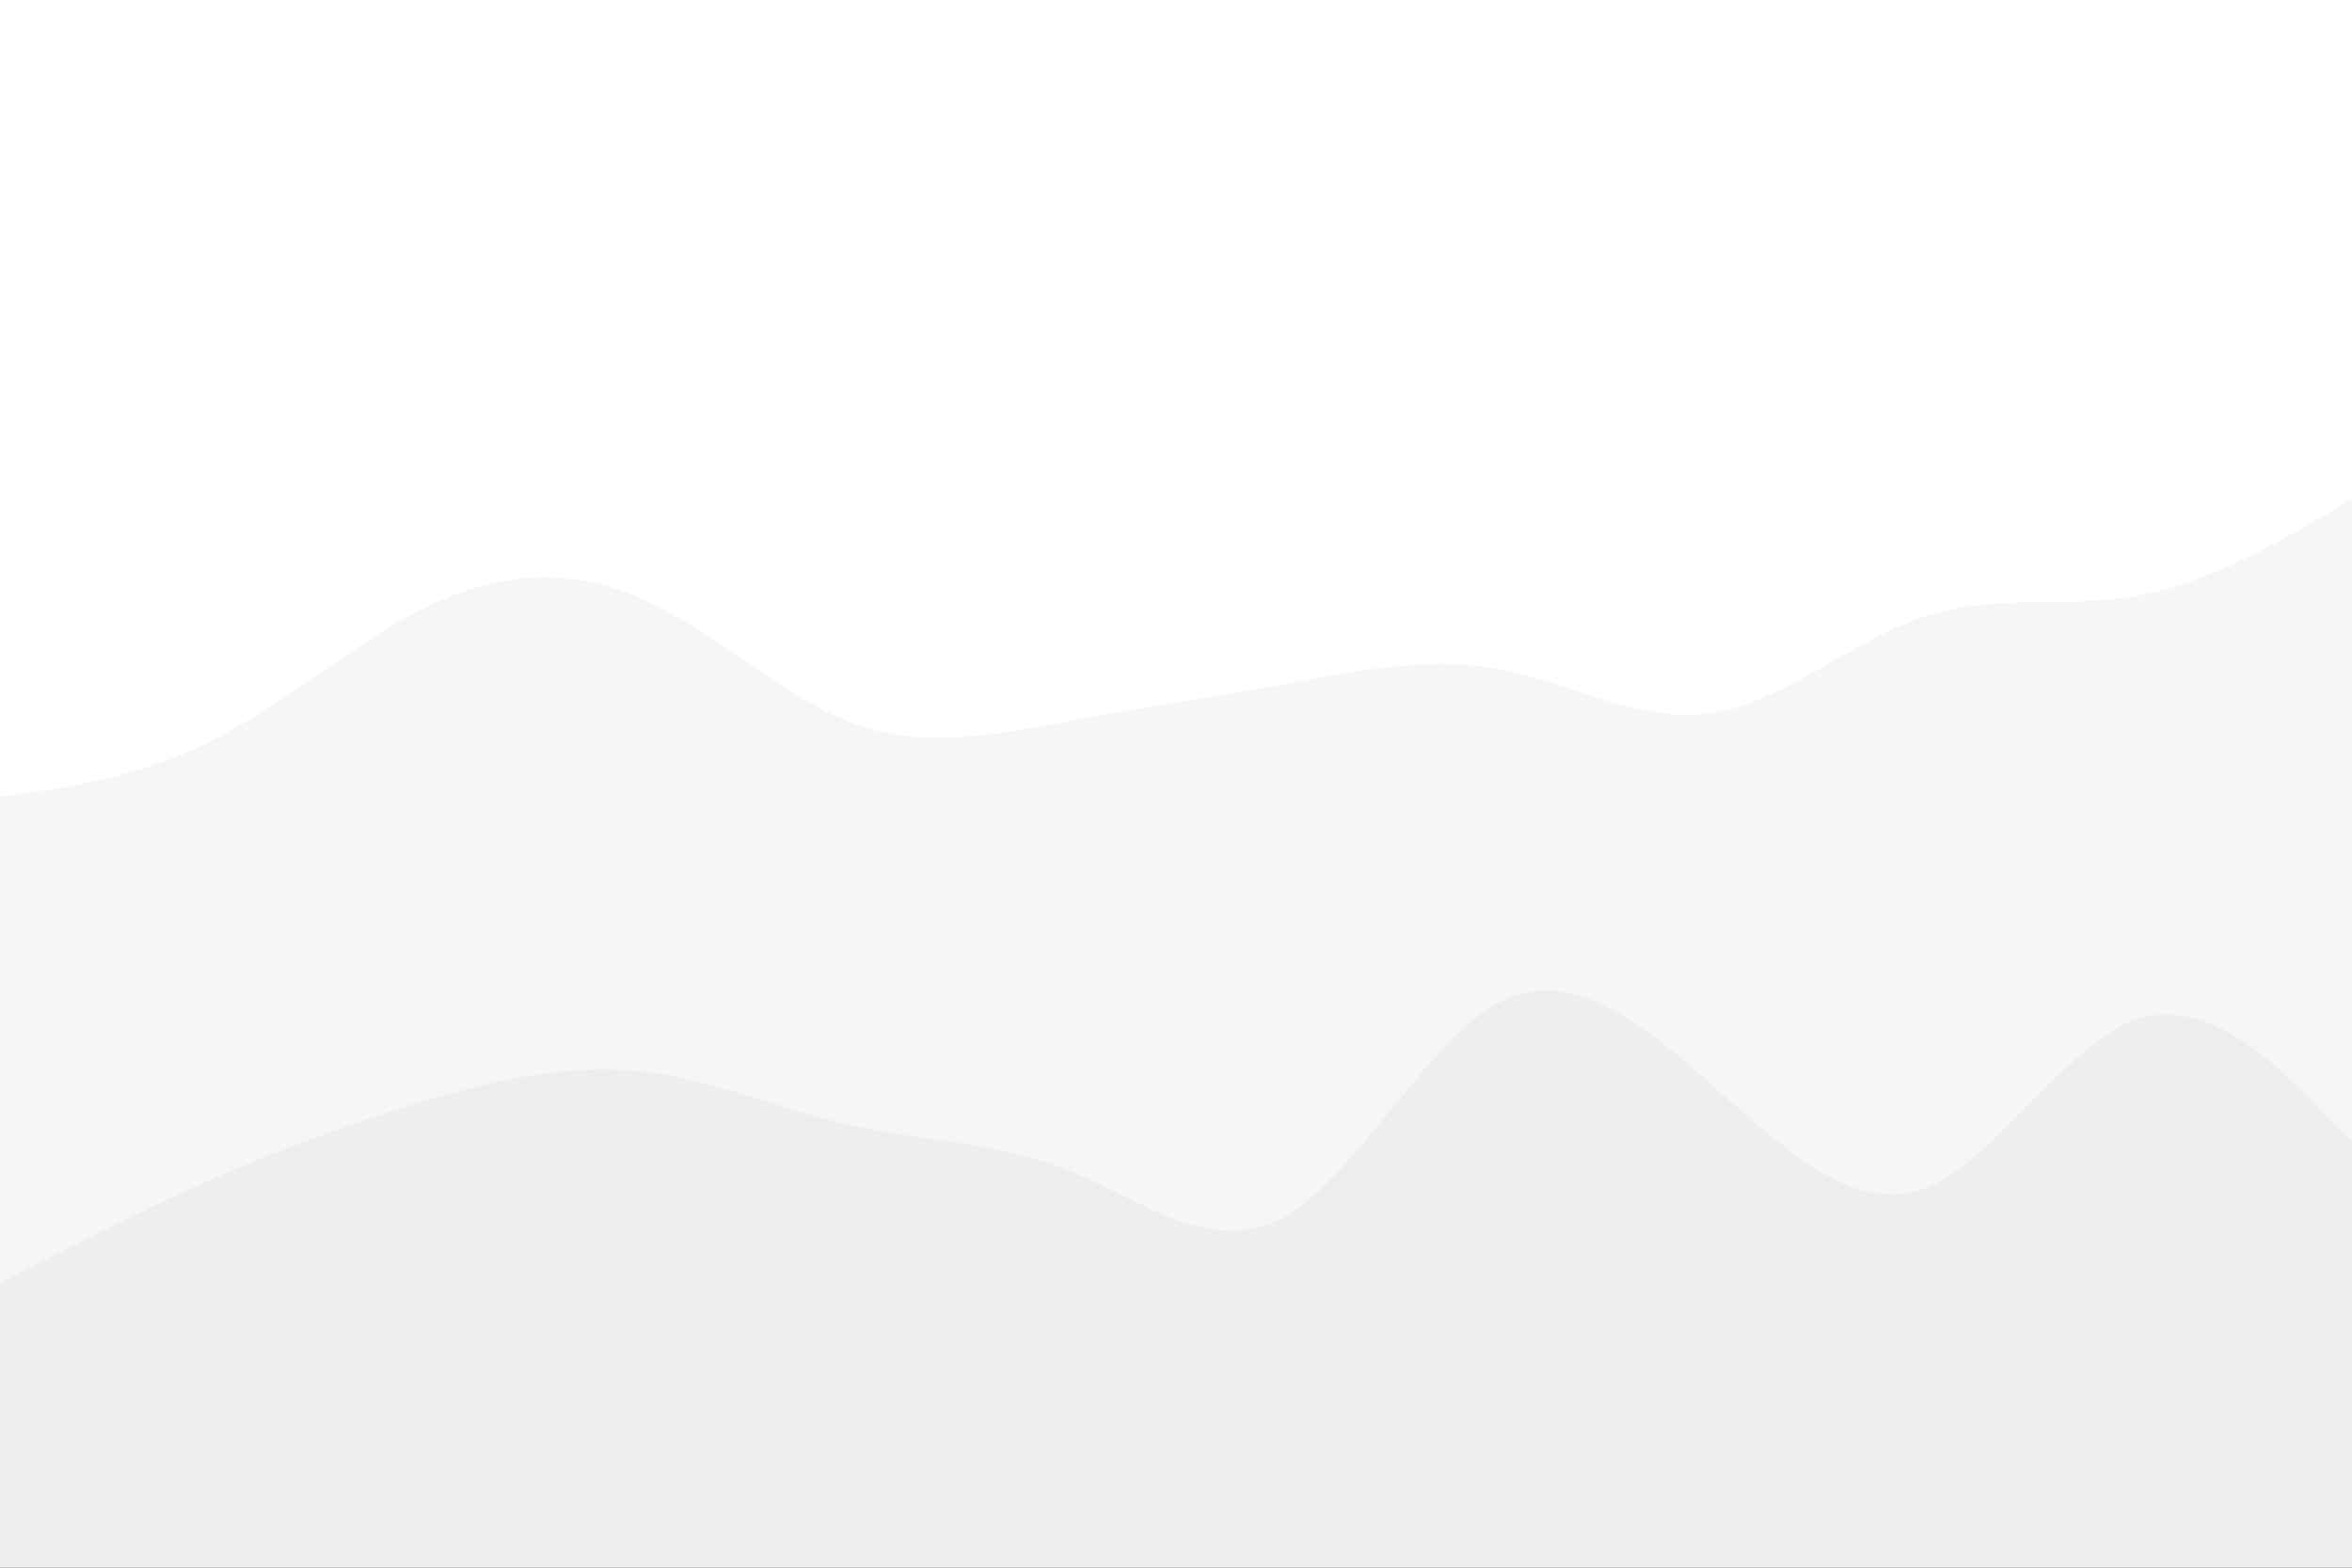 <svg id="visual" viewBox="0 0 900 600" width="900" height="600" xmlns="http://www.w3.org/2000/svg" xmlns:xlink="http://www.w3.org/1999/xlink" version="1.1"><rect x="0" y="0" width="900" height="600" fill="#333333" stroke="none"/><path d="M0 157L13.7 157C27.3 157 54.7 157 82 140C109.3 123 136.7 89 163.8 75C191 61 218 67 245.2 73C272.3 79 299.7 85 327 93C354.3 101 381.7 111 409 108C436.3 105 463.7 89 491 88C518.3 87 545.7 101 573 114C600.3 127 627.7 139 654.8 137C682 135 709 119 736.2 113C763.3 107 790.7 111 818 109C845.3 107 872.7 99 886.3 95L900 91L900 0L886.3 0C872.7 0 845.3 0 818 0C790.7 0 763.3 0 736.2 0C709 0 682 0 654.8 0C627.7 0 600.3 0 573 0C545.7 0 518.3 0 491 0C463.7 0 436.3 0 409 0C381.7 0 354.3 0 327 0C299.7 0 272.3 0 245.2 0C218 0 191 0 163.8 0C136.7 0 109.3 0 82 0C54.7 0 27.3 0 13.7 0L0 0Z" fill="#ffffff"></path><path d="M0 199L13.7 207C27.3 215 54.7 231 82 220C109.3 209 136.7 171 163.8 158C191 145 218 157 245.2 166C272.3 175 299.7 181 327 185C354.3 189 381.7 191 409 187C436.3 183 463.7 173 491 169C518.3 165 545.7 167 573 174C600.3 181 627.7 193 654.8 190C682 187 709 169 736.2 165C763.3 161 790.7 171 818 170C845.3 169 872.7 157 886.3 151L900 145L900 89L886.3 93C872.7 97 845.3 105 818 107C790.7 109 763.3 105 736.2 111C709 117 682 133 654.8 135C627.7 137 600.3 125 573 112C545.7 99 518.3 85 491 86C463.7 87 436.3 103 409 106C381.7 109 354.3 99 327 91C299.7 83 272.3 77 245.2 71C218 65 191 59 163.8 73C136.7 87 109.3 121 82 138C54.7 155 27.3 155 13.7 155L0 155Z" fill="#ffffff"></path><path d="M0 307L13.7 305C27.3 303 54.7 299 82 285C109.3 271 136.7 247 163.8 234C191 221 218 219 245.2 231C272.3 243 299.7 269 327 279C354.3 289 381.7 283 409 278C436.3 273 463.7 269 491 264C518.3 259 545.7 253 573 258C600.3 263 627.7 279 654.8 275C682 271 709 247 736.2 238C763.3 229 790.7 235 818 230C845.3 225 872.7 209 886.3 201L900 193L900 143L886.3 149C872.7 155 845.3 167 818 168C790.7 169 763.3 159 736.2 163C709 167 682 185 654.8 188C627.7 191 600.3 179 573 172C545.7 165 518.3 163 491 167C463.7 171 436.3 181 409 185C381.7 189 354.3 187 327 183C299.7 179 272.3 173 245.2 164C218 155 191 143 163.8 156C136.7 169 109.3 207 82 218C54.7 229 27.3 213 13.7 205L0 197Z" fill="#ffffff"></path><path d="M0 493L13.7 486C27.3 479 54.7 465 82 453C109.3 441 136.7 431 163.8 423C191 415 218 409 245.2 412C272.3 415 299.7 427 327 433C354.3 439 381.7 439 409 450C436.3 461 463.7 483 491 468C518.3 453 545.7 401 573 386C600.3 371 627.7 393 654.8 417C682 441 709 467 736.2 457C763.3 447 790.7 401 818 392C845.3 383 872.7 411 886.3 425L900 439L900 191L886.3 199C872.7 207 845.3 223 818 228C790.7 233 763.3 227 736.2 236C709 245 682 269 654.8 273C627.7 277 600.3 261 573 256C545.7 251 518.3 257 491 262C463.7 267 436.3 271 409 276C381.7 281 354.3 287 327 277C299.7 267 272.3 241 245.2 229C218 217 191 219 163.8 232C136.7 245 109.3 269 82 283C54.7 297 27.3 301 13.7 303L0 305Z" fill="#f6f6f6"></path><path d="M0 601L13.7 601C27.3 601 54.7 601 82 601C109.3 601 136.7 601 163.8 601C191 601 218 601 245.2 601C272.3 601 299.7 601 327 601C354.3 601 381.7 601 409 601C436.3 601 463.7 601 491 601C518.3 601 545.7 601 573 601C600.3 601 627.7 601 654.8 601C682 601 709 601 736.2 601C763.3 601 790.7 601 818 601C845.3 601 872.7 601 886.3 601L900 601L900 437L886.3 423C872.7 409 845.3 381 818 390C790.7 399 763.3 445 736.2 455C709 465 682 439 654.8 415C627.7 391 600.3 369 573 384C545.7 399 518.3 451 491 466C463.7 481 436.3 459 409 448C381.7 437 354.3 437 327 431C299.7 425 272.3 413 245.2 410C218 407 191 413 163.8 421C136.7 429 109.3 439 82 451C54.7 463 27.3 477 13.7 484L0 491Z" fill="#eeeeee"></path></svg>